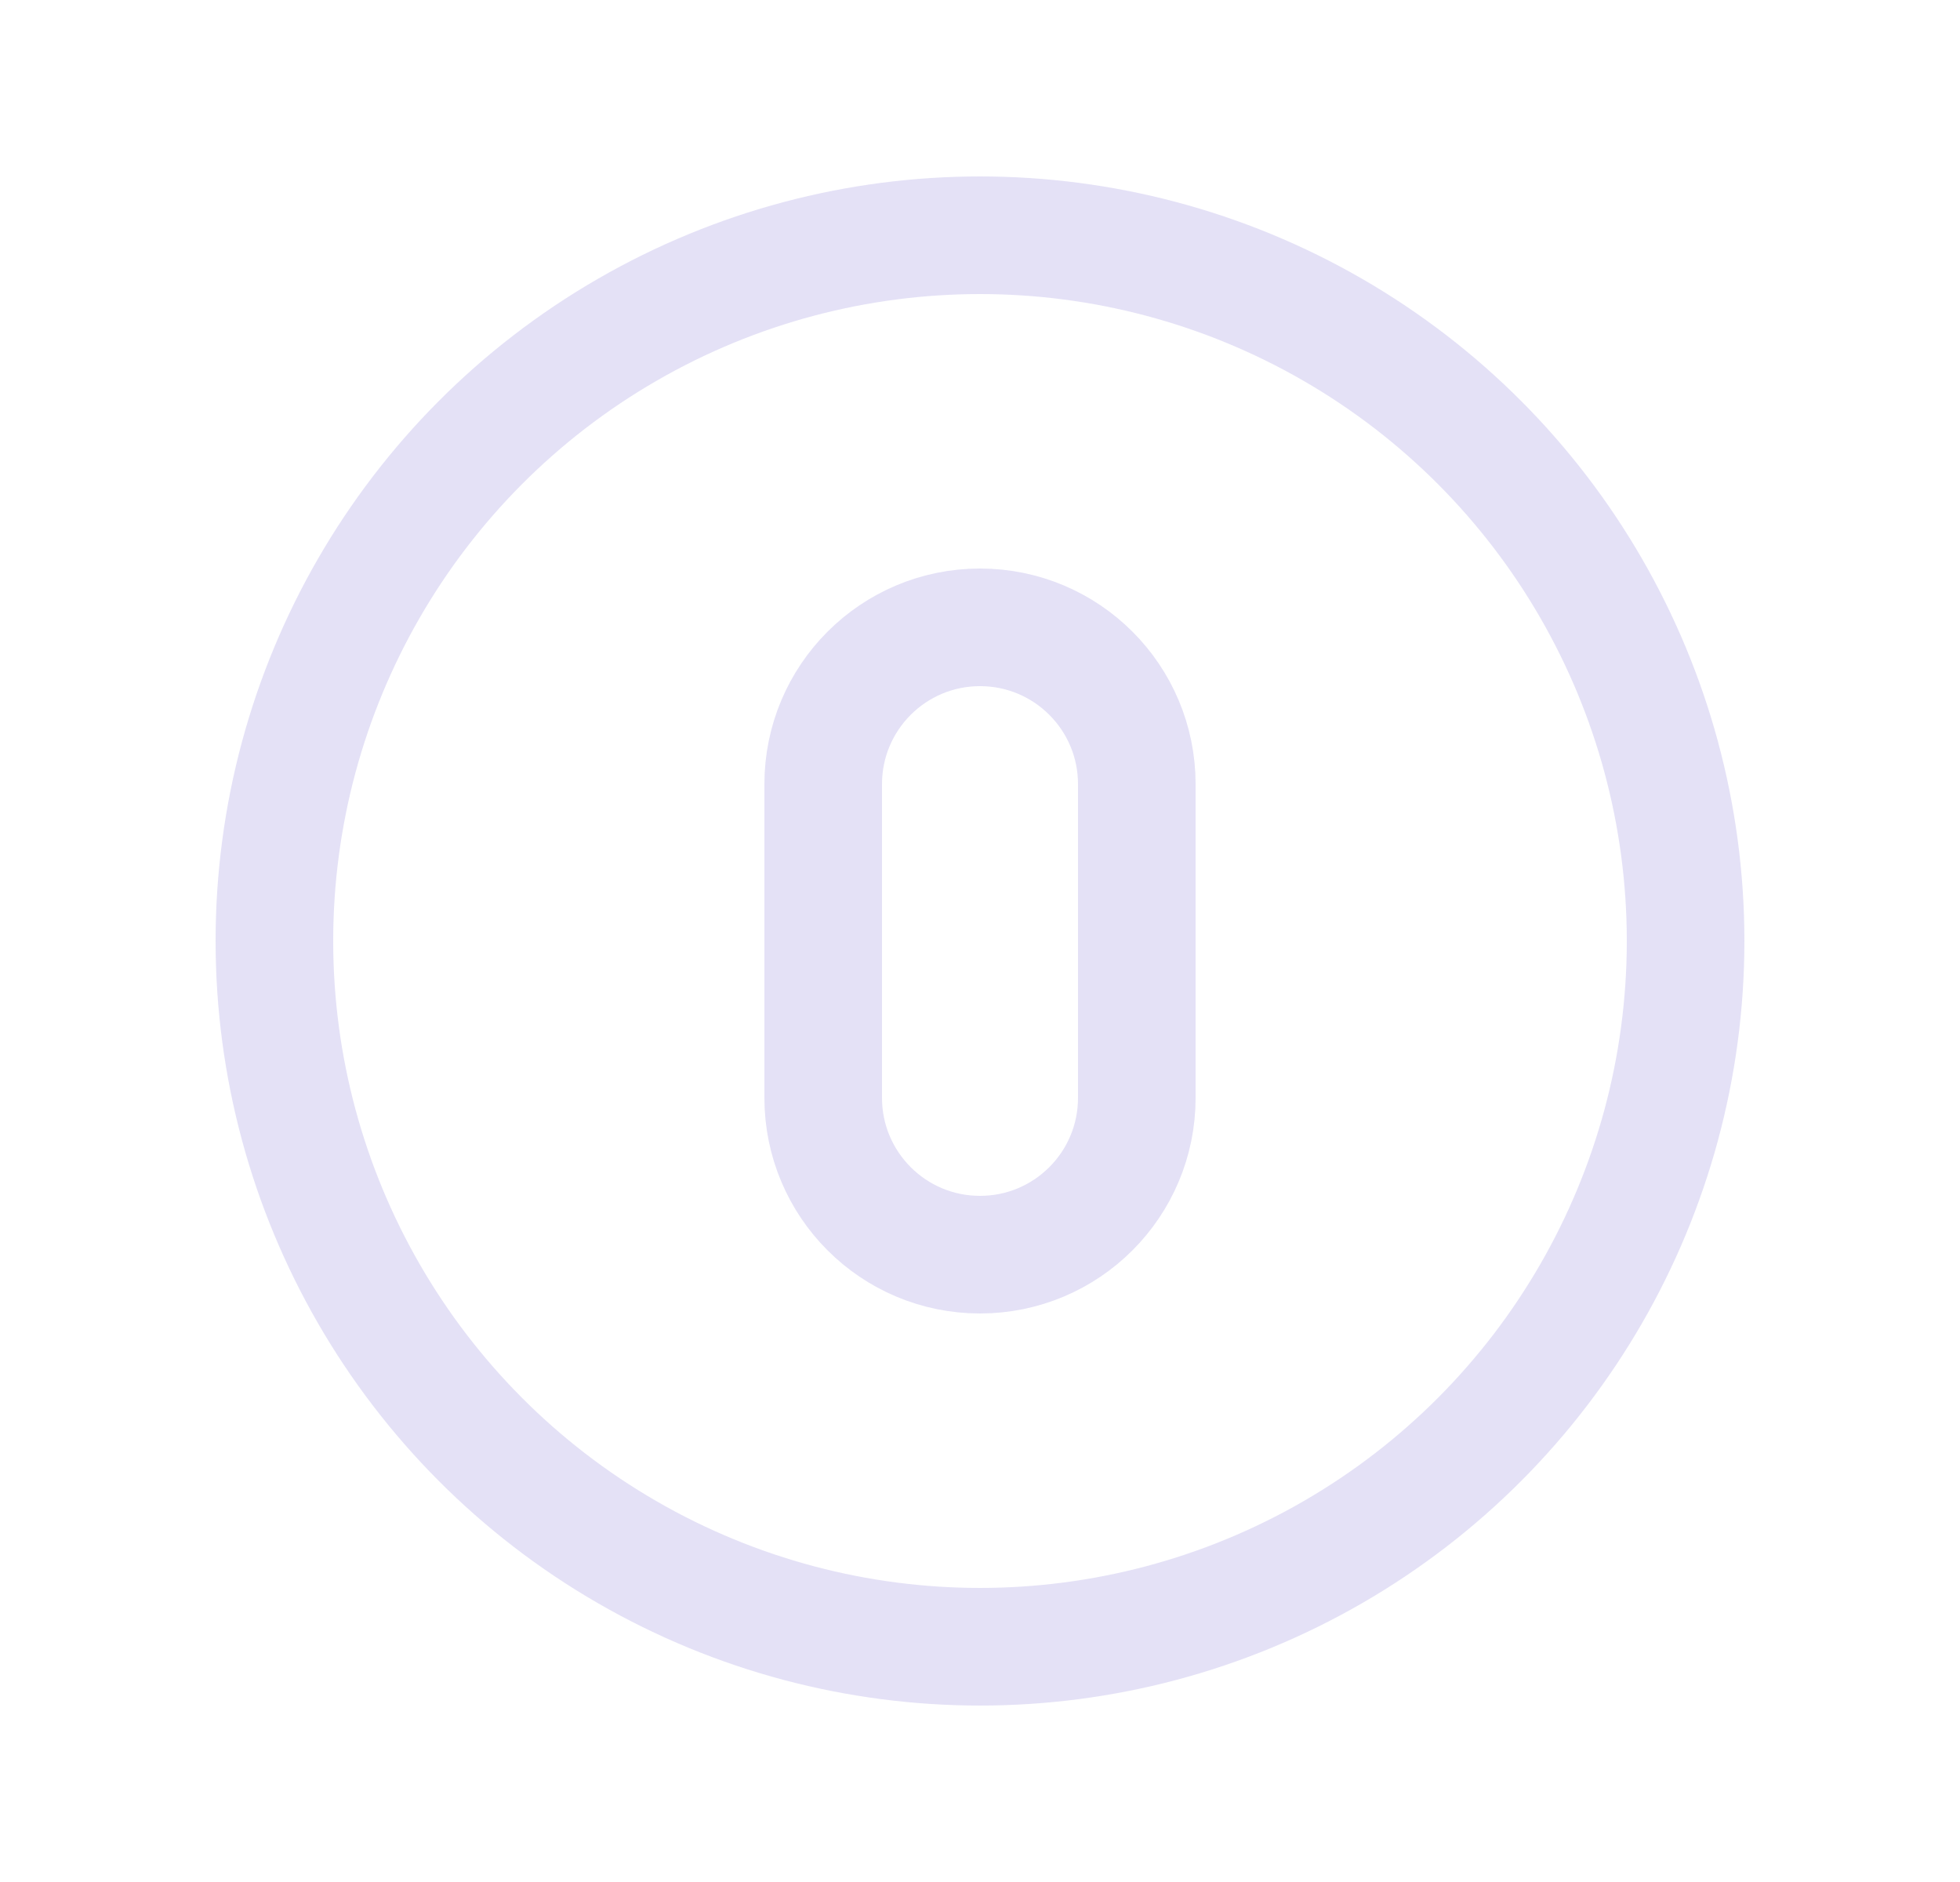 <svg width="25" height="24" viewBox="0 0 25 24" fill="none" xmlns="http://www.w3.org/2000/svg">
<path fill-rule="evenodd" clip-rule="evenodd" d="M12.5 8C13.605 8 14.5 8.895 14.5 10V14C14.5 15.105 13.605 16 12.5 16C11.395 16 10.5 15.105 10.5 14V10C10.5 8.895 11.395 8 12.5 8Z" stroke="#E1DEF5" stroke-opacity="0.9" stroke-width="1.5" stroke-linecap="round" stroke-linejoin="round"/>
<circle cx="12.5" cy="12" r="9" stroke="#E1DEF5" stroke-opacity="0.9" stroke-width="1.5" stroke-linecap="round" stroke-linejoin="round"/>
</svg>
